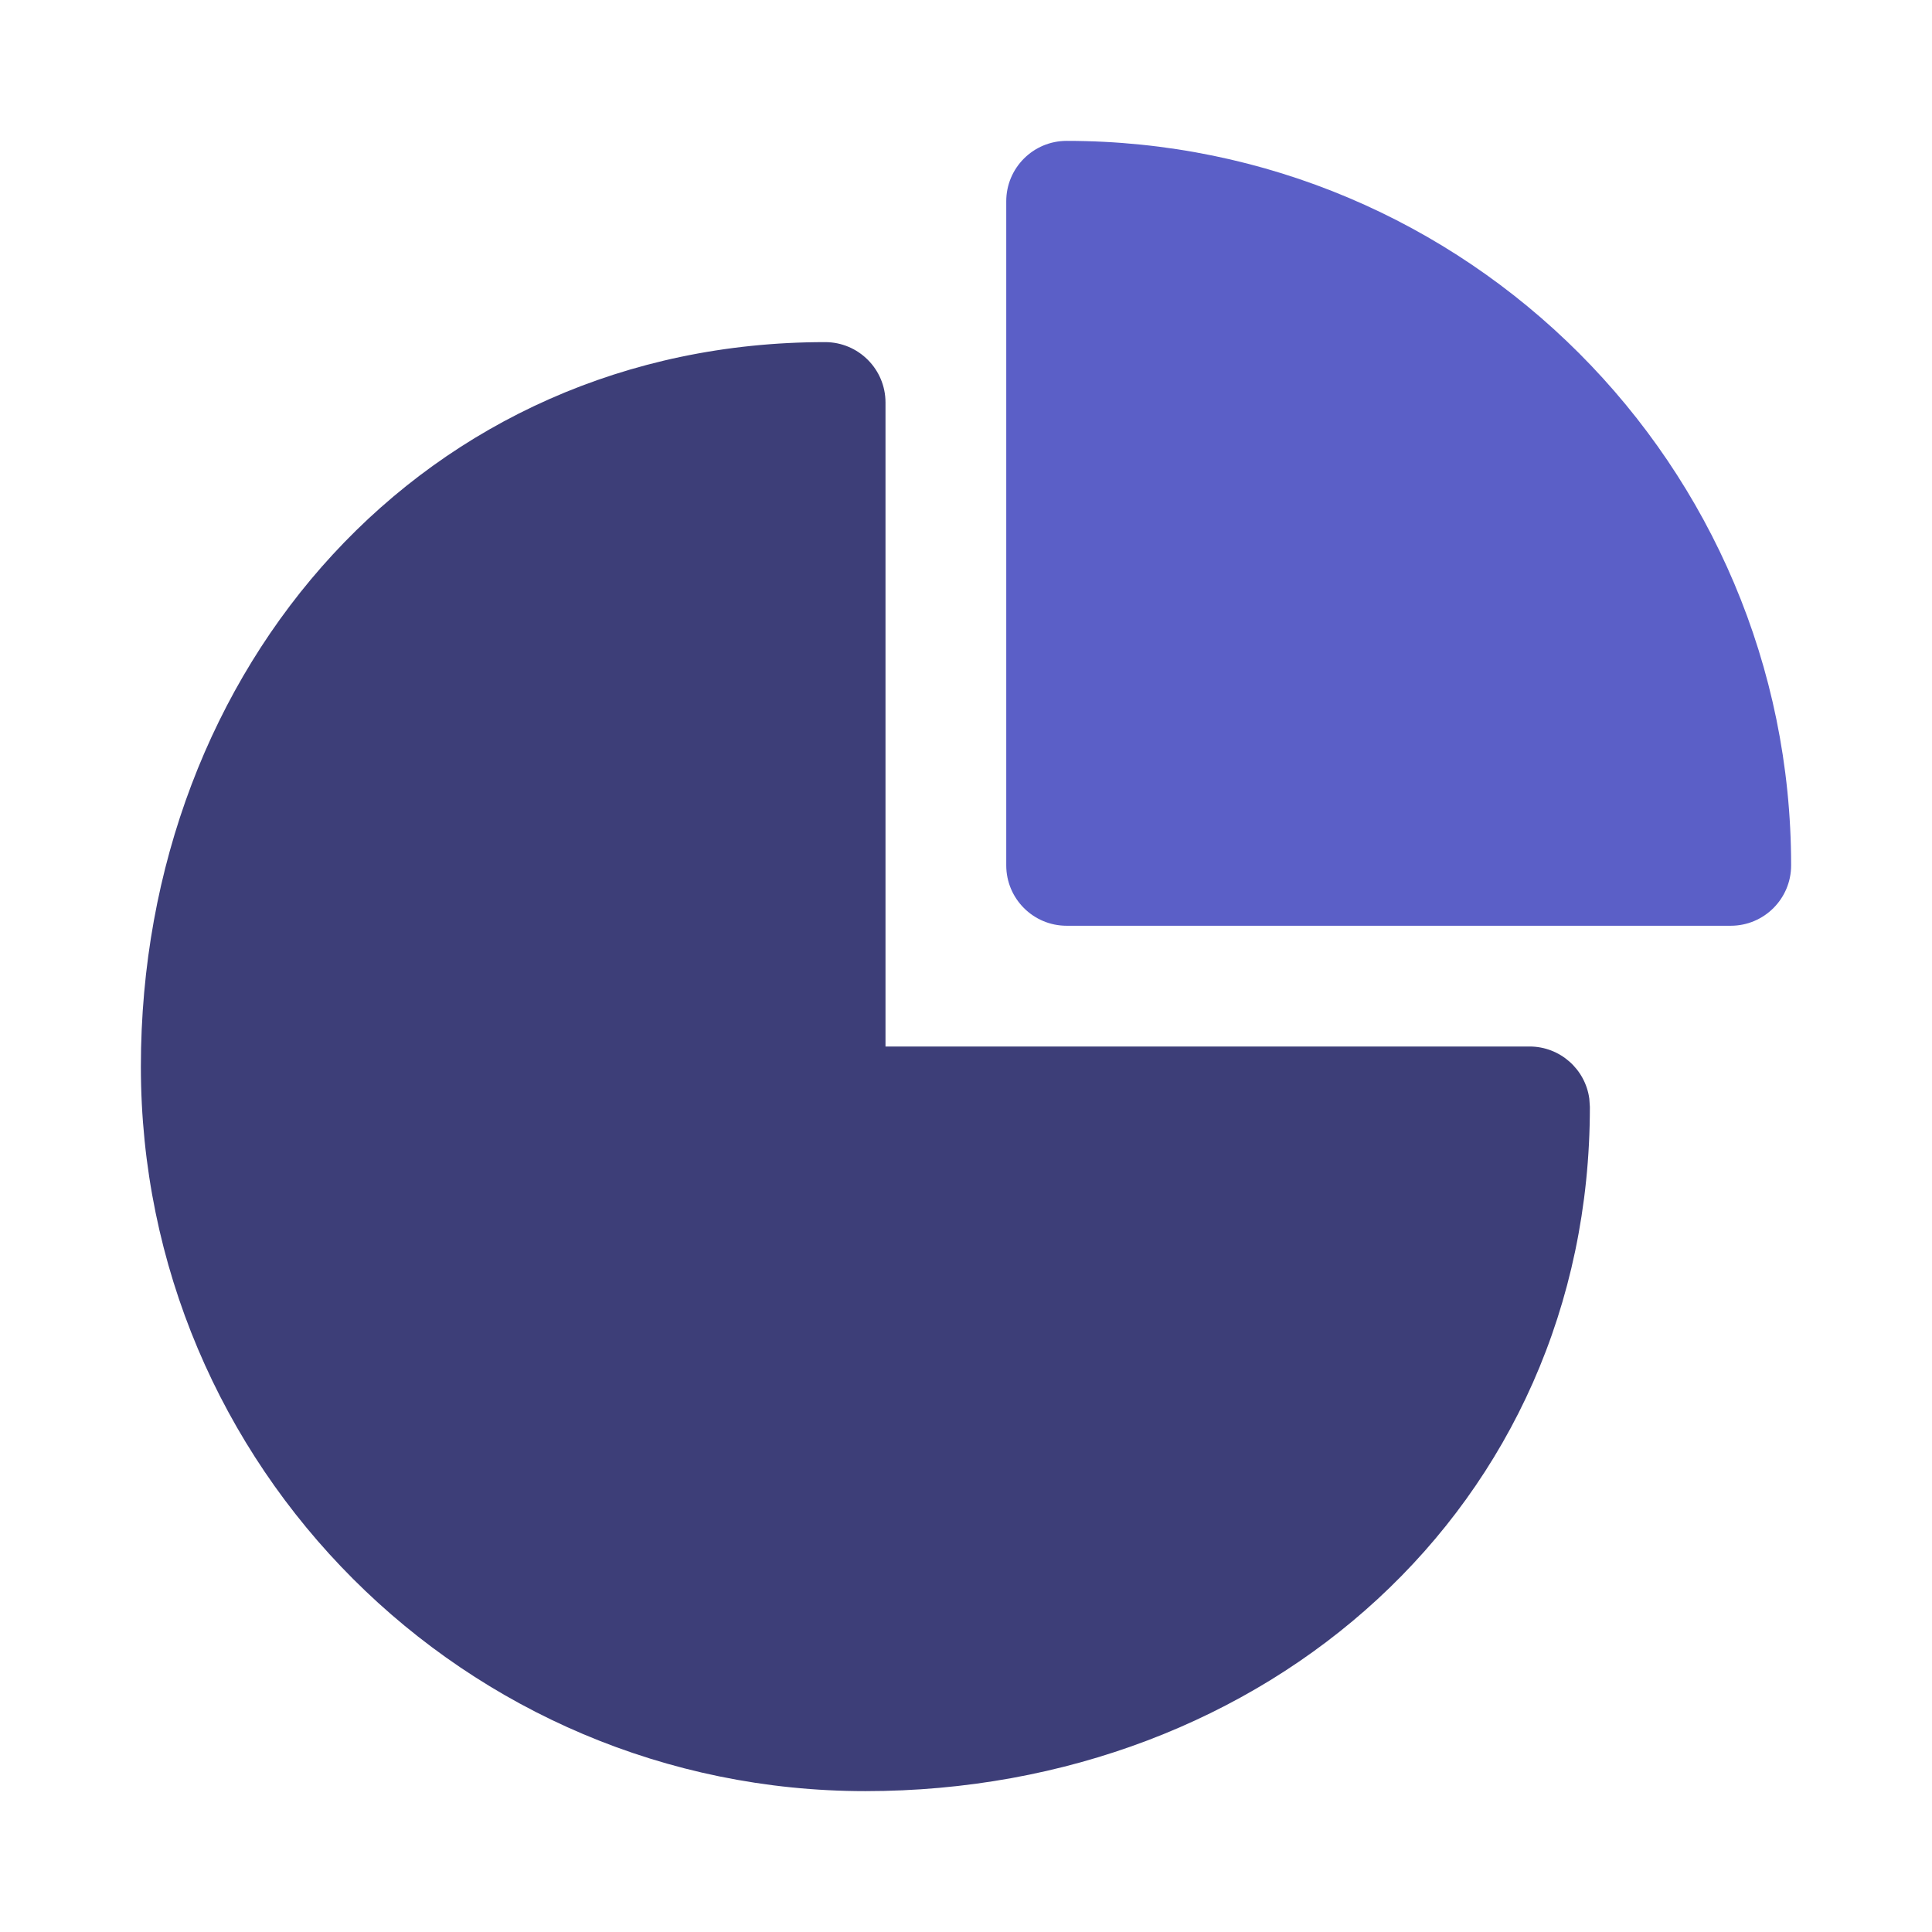 <svg width="48" height="48" viewBox="0 0 48 48" fill="none" xmlns="http://www.w3.org/2000/svg">
<path fill-rule="evenodd" clip-rule="evenodd" d="M22 10C22 9.172 21.328 8.5 20.5 8.5C10.559 8.5 3.5 16.559 3.5 26.5C3.5 36.441 11.559 44.5 21.5 44.5C31.441 44.5 39.5 37.441 39.5 27.5L39.486 27.297C39.387 26.564 38.759 26 38 26H22V10Z" fill="#3D3E78"/>
<path d="M26.5 3.5C36.441 3.5 44.5 11.559 44.5 21.5C44.5 22.328 43.828 23 43 23H26.5C25.672 23 25 22.328 25 21.5V5C25 4.172 25.672 3.5 26.5 3.5Z" fill="#5B5FC7"/>
</svg>
